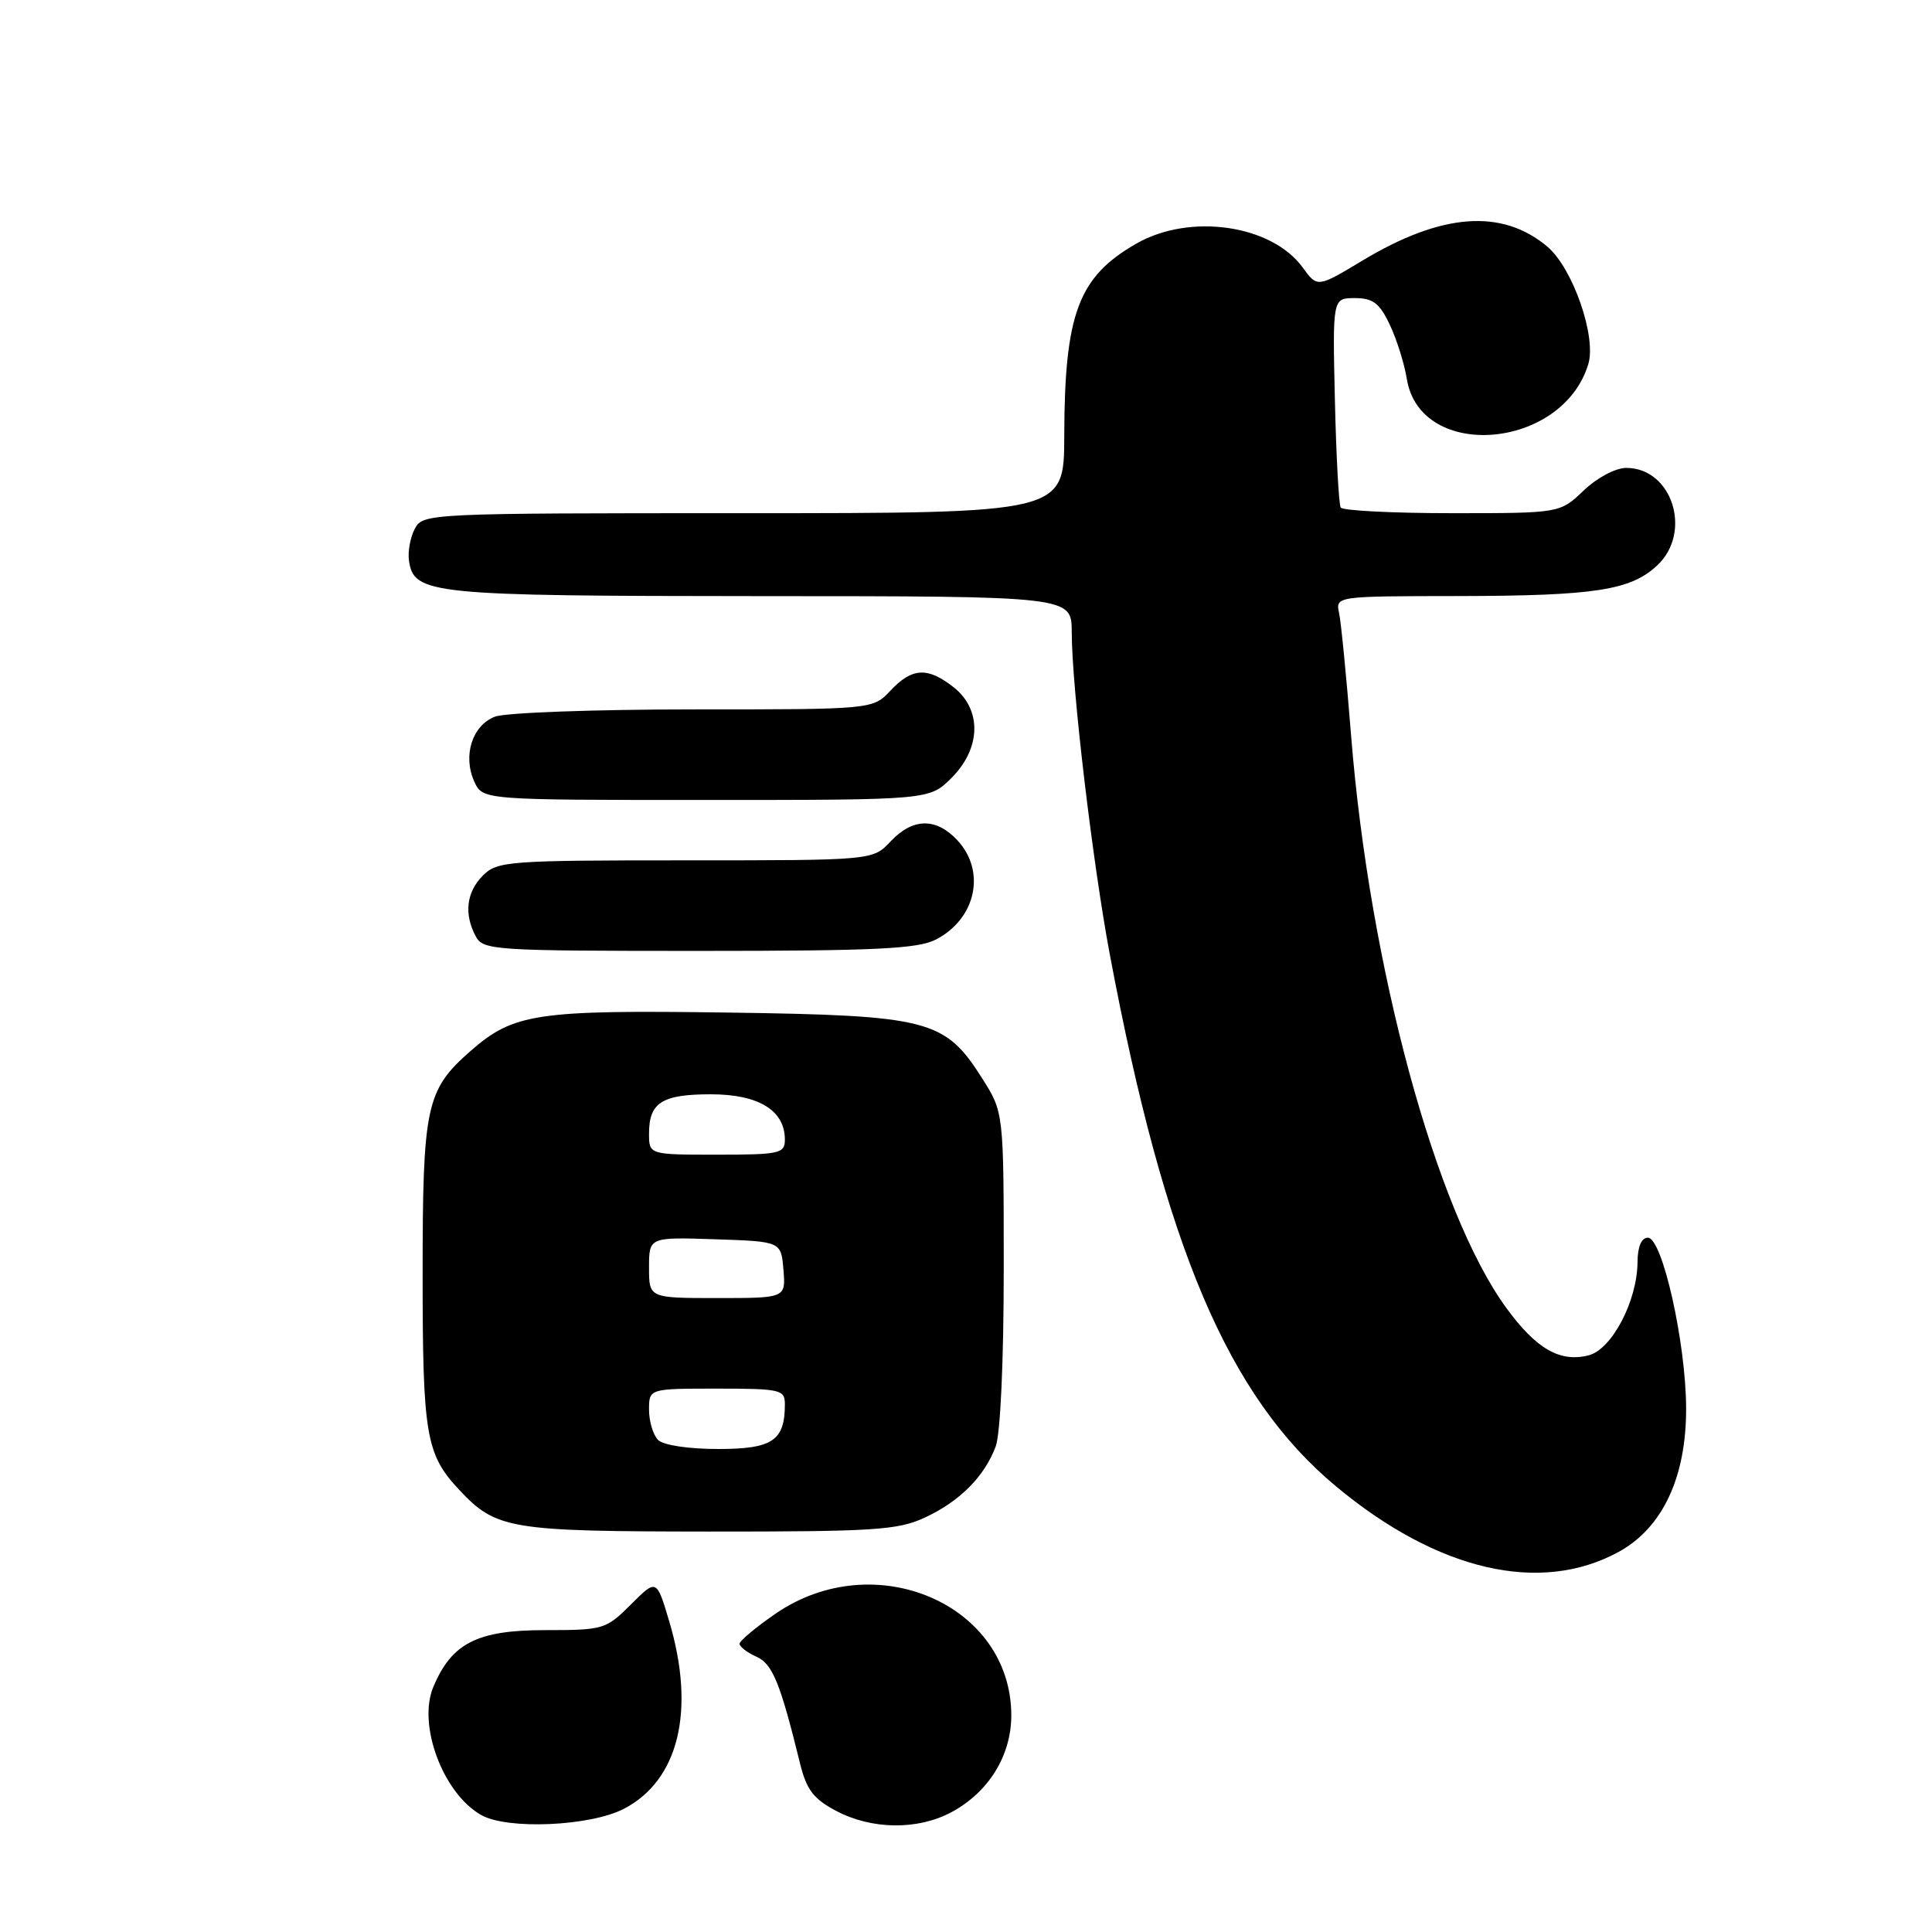 <?xml version="1.0" encoding="UTF-8" standalone="no"?>
<!DOCTYPE svg PUBLIC "-//W3C//DTD SVG 1.1//EN" "http://www.w3.org/Graphics/SVG/1.1/DTD/svg11.dtd" >
<svg xmlns="http://www.w3.org/2000/svg" xmlns:xlink="http://www.w3.org/1999/xlink" version="1.1" viewBox="0 0 256 256">
 <g >
 <path fill="currentColor"
d=" M 82.66 239.68 C 89.94 235.91 92.19 226.65 88.68 214.85 C 87.00 209.20 87.00 209.20 83.60 212.60 C 80.30 215.90 79.96 216.00 72.23 216.00 C 63.22 216.00 59.85 217.72 57.41 223.55 C 55.31 228.58 58.71 237.64 63.76 240.50 C 67.23 242.47 78.19 241.99 82.66 239.68 Z  M 126.02 240.15 C 130.98 237.51 134.00 232.65 134.00 227.30 C 134.00 212.58 115.90 204.78 102.75 213.83 C 100.14 215.63 98.00 217.42 98.00 217.81 C 98.00 218.20 99.00 218.97 100.21 219.51 C 102.37 220.47 103.38 222.95 106.03 233.75 C 106.87 237.14 107.81 238.38 110.79 239.95 C 115.50 242.44 121.55 242.52 126.02 240.15 Z  M 214.45 205.65 C 220.29 202.47 223.45 195.75 223.42 186.58 C 223.39 177.91 220.27 164.00 218.35 164.00 C 217.50 164.00 216.99 165.20 216.98 167.25 C 216.94 172.40 213.57 178.82 210.49 179.59 C 206.69 180.55 203.56 178.74 199.58 173.29 C 190.26 160.50 181.48 128.13 179.03 97.50 C 178.42 89.80 177.70 82.49 177.44 81.25 C 176.96 79.00 176.96 79.00 193.23 78.98 C 211.34 78.95 216.07 78.22 219.60 74.91 C 224.28 70.51 221.58 62.00 215.49 62.00 C 214.07 62.00 211.62 63.30 209.84 65.00 C 206.70 68.00 206.70 68.00 192.41 68.00 C 184.55 68.00 177.91 67.66 177.65 67.25 C 177.40 66.83 177.05 60.42 176.88 53.00 C 176.57 39.50 176.57 39.50 179.53 39.50 C 181.92 39.50 182.80 40.17 184.14 43.00 C 185.06 44.92 186.08 48.16 186.41 50.20 C 188.18 61.15 207.02 59.62 210.46 48.24 C 211.56 44.60 208.39 35.51 205.03 32.68 C 199.01 27.61 191.00 28.22 180.51 34.54 C 174.56 38.12 174.56 38.12 172.61 35.44 C 168.48 29.77 157.68 28.22 150.59 32.27 C 142.89 36.67 141.06 41.54 141.02 57.75 C 141.00 68.00 141.00 68.00 98.54 68.00 C 56.74 68.00 56.05 68.03 54.97 70.05 C 54.37 71.18 54.02 73.08 54.19 74.28 C 54.83 78.75 56.97 78.97 100.75 78.99 C 142.00 79.00 142.00 79.00 142.01 83.75 C 142.02 91.10 144.77 114.30 147.06 126.50 C 154.37 165.35 162.75 185.07 177.04 196.96 C 190.49 208.15 204.07 211.30 214.45 205.65 Z  M 122.50 201.11 C 127.13 198.97 130.42 195.69 131.93 191.68 C 132.56 190.02 133.00 180.39 133.00 168.13 C 133.00 147.39 133.00 147.39 130.13 142.87 C 125.20 135.09 123.11 134.55 96.50 134.17 C 71.06 133.81 68.05 134.26 62.33 139.28 C 56.45 144.44 56.00 146.56 56.00 168.90 C 56.00 190.12 56.44 192.69 60.81 197.37 C 65.74 202.64 67.44 202.92 94.00 202.94 C 115.73 202.95 118.95 202.75 122.50 201.11 Z  M 124.02 124.49 C 129.34 121.74 130.69 115.42 126.83 111.31 C 124.01 108.31 120.93 108.38 118.00 111.50 C 115.65 114.00 115.65 114.00 90.83 114.00 C 67.33 114.00 65.89 114.11 64.00 116.00 C 61.80 118.20 61.45 121.10 63.04 124.07 C 64.02 125.91 65.42 126.00 92.58 126.00 C 116.06 126.00 121.62 125.73 124.02 124.49 Z  M 126.08 103.08 C 130.00 99.16 130.12 94.03 126.37 91.07 C 122.91 88.35 120.86 88.46 118.00 91.50 C 115.65 94.00 115.65 94.00 91.89 94.00 C 78.82 94.00 66.99 94.43 65.59 94.96 C 62.57 96.11 61.29 100.14 62.85 103.57 C 63.96 106.00 63.96 106.00 93.56 106.00 C 123.15 106.00 123.15 106.00 126.08 103.08 Z  M 87.20 190.80 C 86.54 190.14 86.00 188.34 86.00 186.80 C 86.00 184.00 86.00 184.00 95.00 184.00 C 103.43 184.00 104.00 184.13 104.00 186.07 C 104.00 190.90 102.36 192.00 95.16 192.00 C 91.24 192.00 87.90 191.50 87.20 190.80 Z  M 86.00 167.96 C 86.00 163.92 86.00 163.92 94.75 164.21 C 103.50 164.50 103.50 164.50 103.81 168.25 C 104.12 172.00 104.12 172.00 95.06 172.00 C 86.00 172.00 86.00 172.00 86.00 167.96 Z  M 86.00 150.20 C 86.00 146.09 87.72 145.00 94.20 145.00 C 100.51 145.00 104.00 147.13 104.00 151.00 C 104.00 152.85 103.33 153.00 95.00 153.00 C 86.00 153.00 86.00 153.00 86.00 150.20 Z "/>
</g>
</svg>